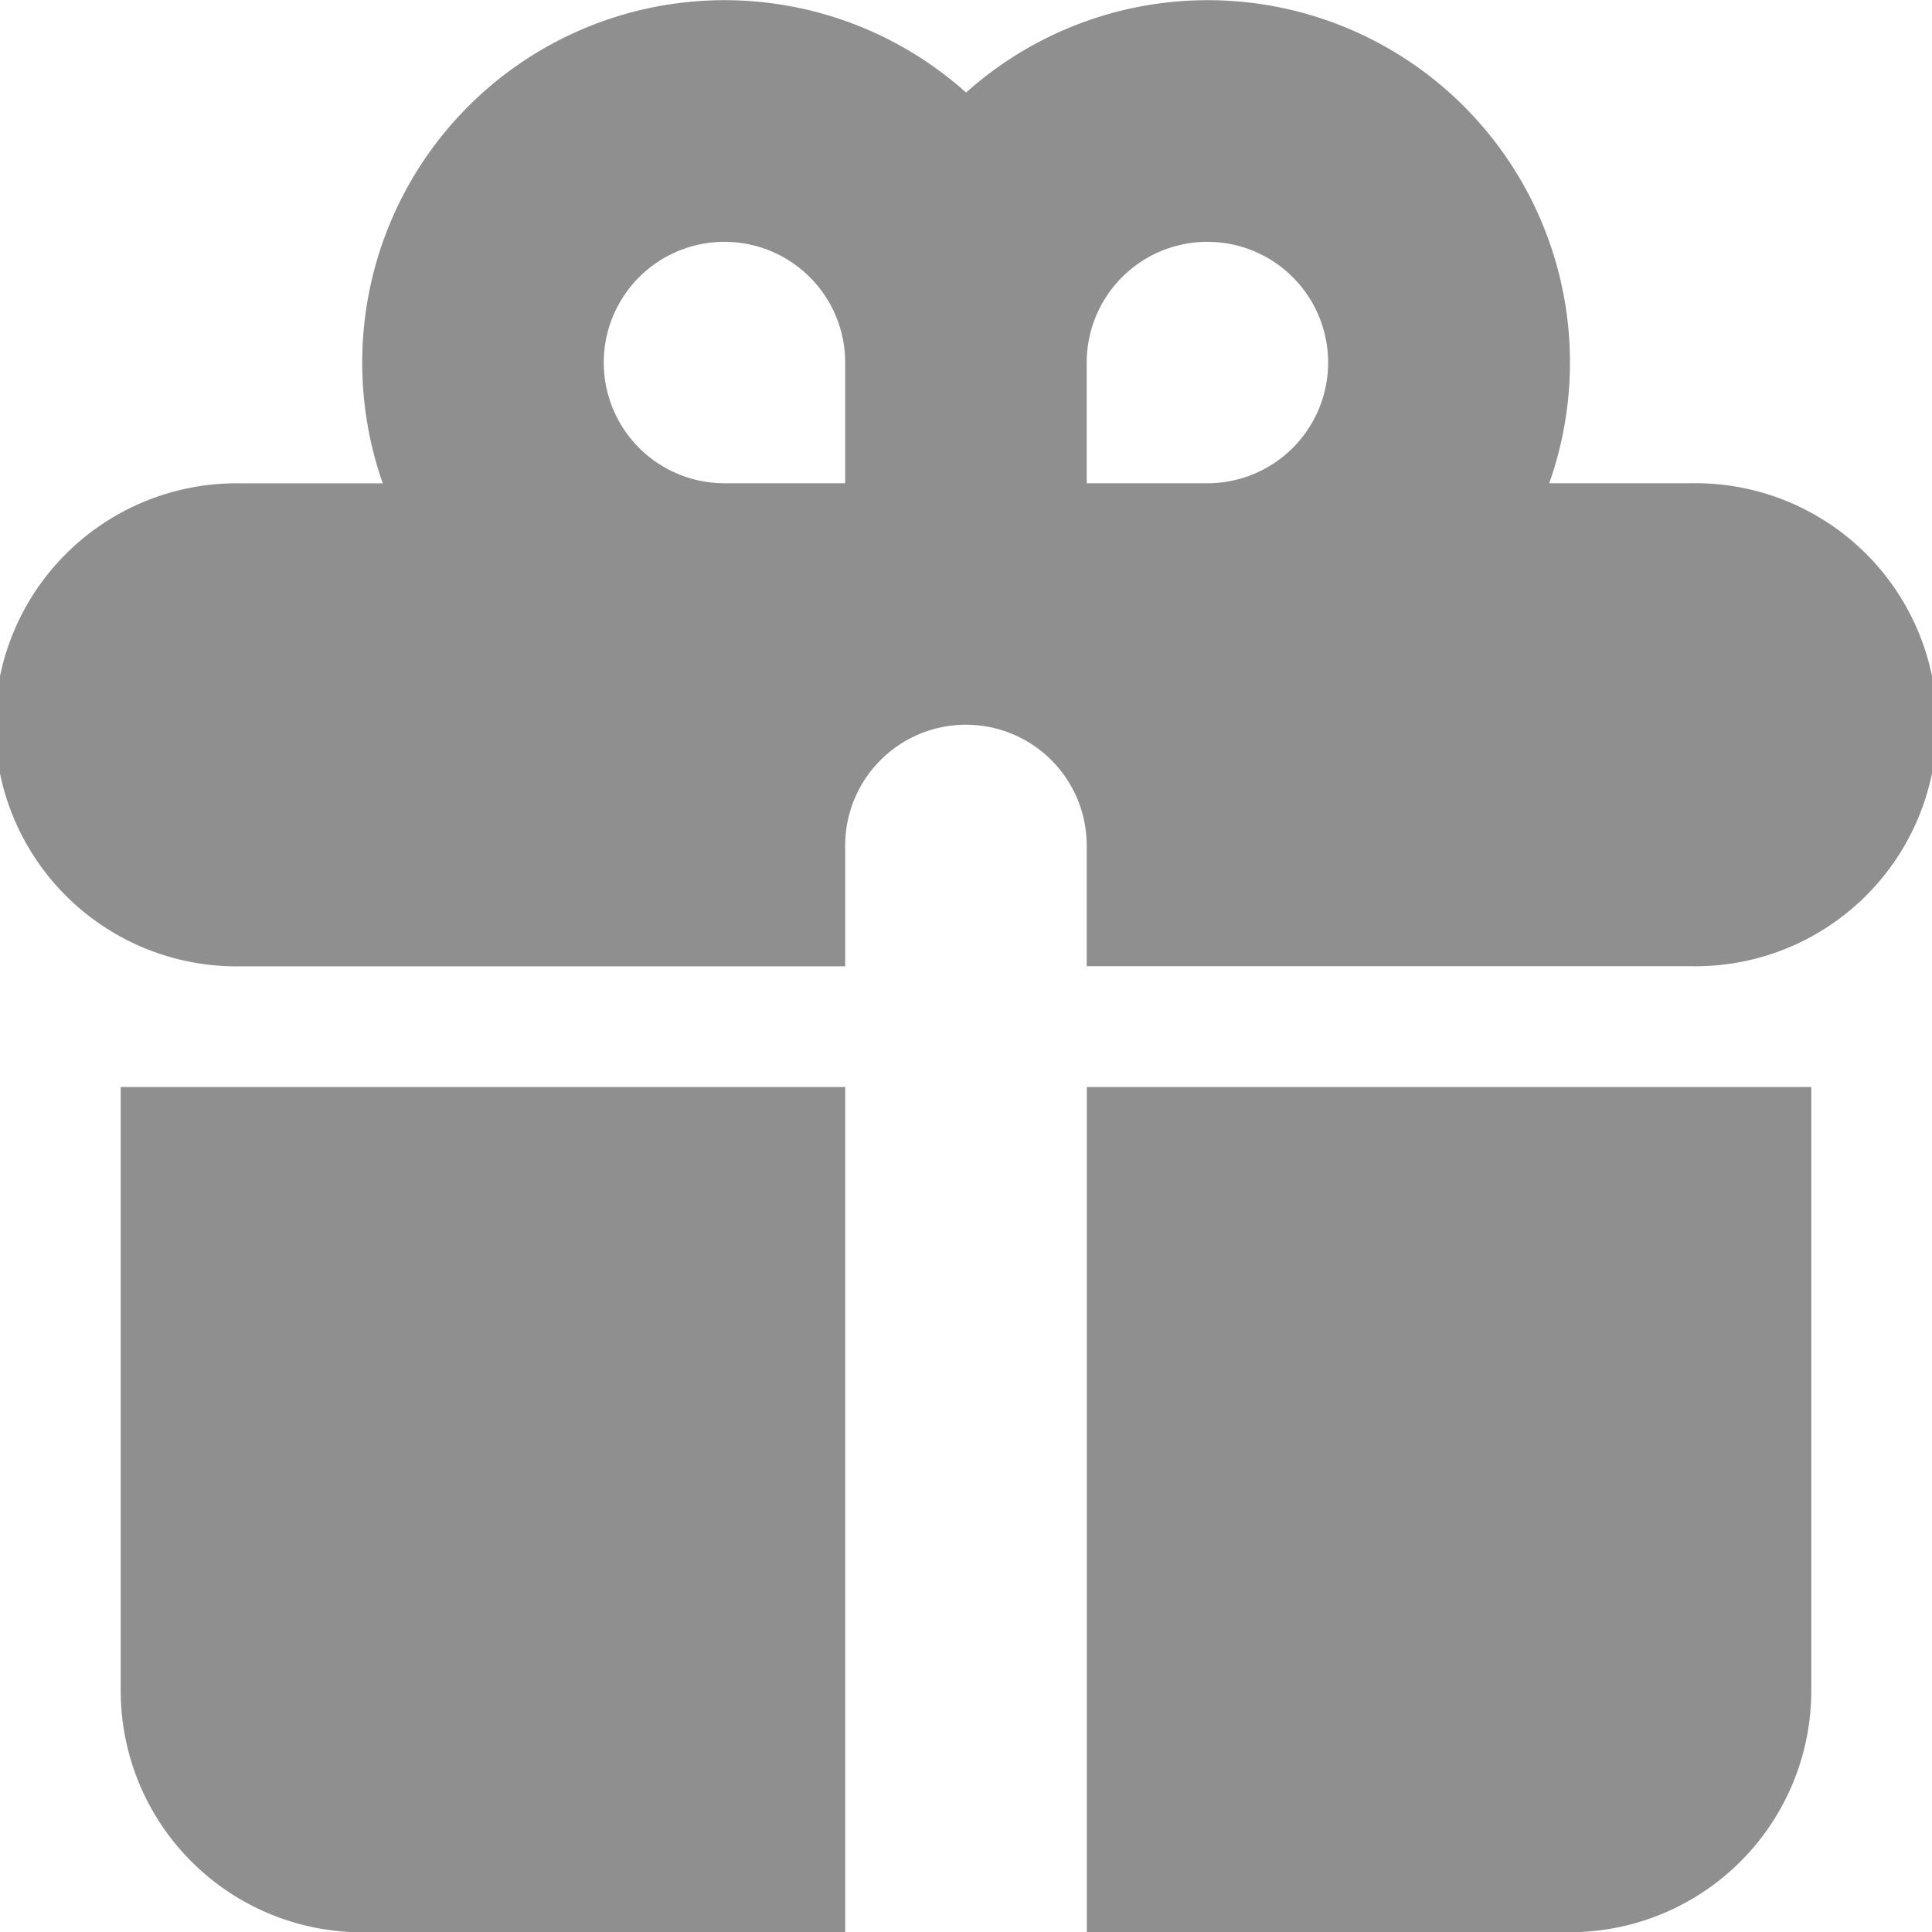 <svg xmlns="http://www.w3.org/2000/svg" width="18.998" height="19" viewBox="0 0 18.998 19">
  <g id="Group_37289" data-name="Group 37289" transform="translate(-2 -1.998)">
    <path id="Path_273" data-name="Path 273" d="M5.562,5.562A3.562,3.562,0,0,1,11.5,2.908,3.562,3.562,0,0,1,17.234,6.75h1.389a2.375,2.375,0,1,1,0,4.749H12.686V10.312a1.187,1.187,0,1,0-2.375,0V11.5H4.375a2.375,2.375,0,1,1,0-4.749H5.764A3.577,3.577,0,0,1,5.562,5.562ZM10.311,6.75V5.562A1.187,1.187,0,1,0,9.124,6.75Zm3.562,0a1.187,1.187,0,1,0-1.187-1.187V6.75Z" transform="translate(0 0)" fill="#8f8f8f" fill-rule="evenodd"/>
    <path id="Path_274" data-name="Path 274" d="M10.124,11H3v5.937a2.375,2.375,0,0,0,2.375,2.375h4.749ZM12.5,19.311h4.749a2.375,2.375,0,0,0,2.375-2.375V11H12.5Z" transform="translate(0.187 1.687)" fill="#8f8f8f"/>
  </g>
</svg>
